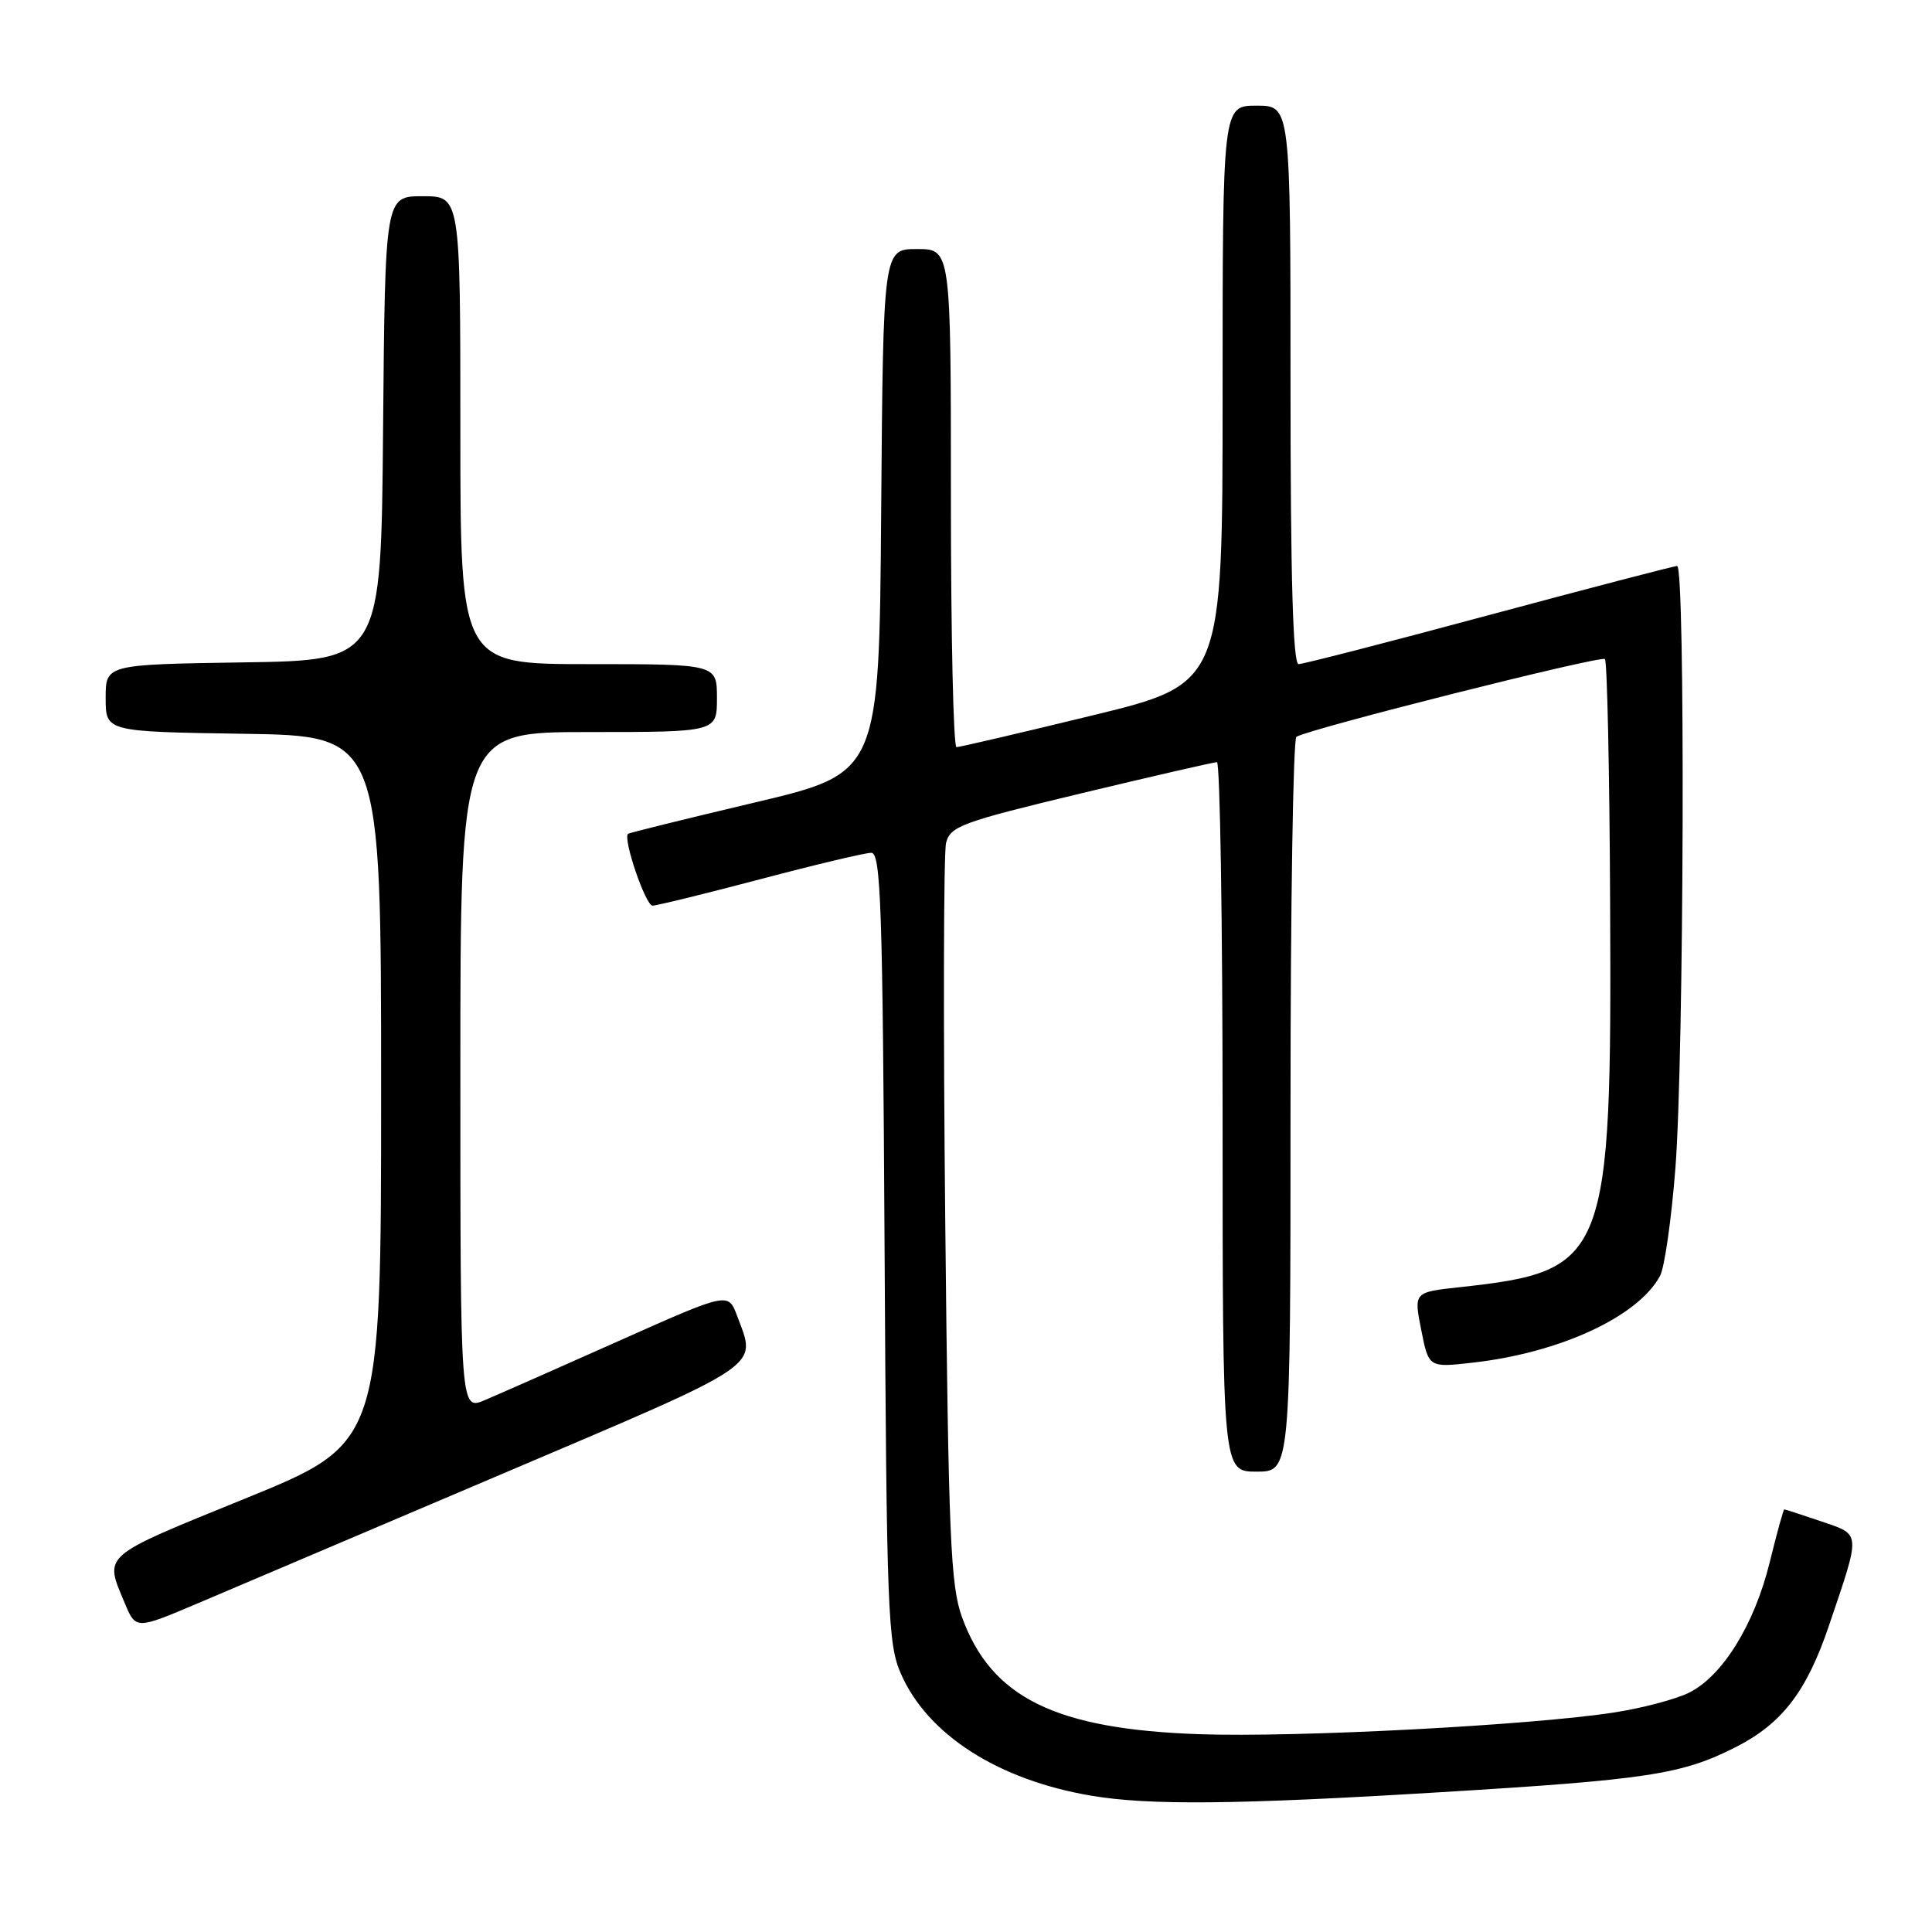 <?xml version="1.0" encoding="UTF-8" standalone="no"?>
<!DOCTYPE svg PUBLIC "-//W3C//DTD SVG 1.1//EN" "http://www.w3.org/Graphics/SVG/1.1/DTD/svg11.dtd" >
<svg xmlns="http://www.w3.org/2000/svg" xmlns:xlink="http://www.w3.org/1999/xlink" version="1.1" viewBox="0 0 256 256">
 <g >
 <path fill="currentColor"
d=" M 190.67 237.49 C 218.30 235.82 222.84 235.13 229.96 231.52 C 236.13 228.39 239.39 224.15 242.35 215.39 C 246.60 202.85 246.64 203.41 241.32 201.59 C 238.75 200.72 236.55 200.00 236.43 200.00 C 236.31 200.00 235.45 203.14 234.50 206.99 C 232.46 215.33 228.16 222.22 223.68 224.35 C 221.89 225.20 217.51 226.35 213.96 226.90 C 202.93 228.61 171.93 230.24 158.91 229.79 C 139.82 229.13 131.34 224.94 127.47 214.28 C 125.95 210.08 125.68 203.72 125.25 161.79 C 124.98 135.56 125.03 113.01 125.36 111.68 C 125.92 109.48 127.42 108.93 143.23 105.13 C 152.73 102.85 160.84 100.99 161.25 100.99 C 161.66 101.00 162.00 122.15 162.00 148.00 C 162.00 195.00 162.00 195.00 166.50 195.00 C 171.00 195.00 171.00 195.00 171.00 146.56 C 171.00 119.92 171.35 97.90 171.78 97.63 C 173.52 96.56 212.15 86.82 212.66 87.33 C 212.96 87.63 213.27 102.19 213.35 119.69 C 213.57 166.99 213.01 168.42 193.42 170.56 C 187.33 171.22 187.33 171.22 188.32 176.22 C 189.31 181.22 189.31 181.22 195.13 180.56 C 206.71 179.26 217.09 174.44 219.97 169.05 C 220.56 167.95 221.48 161.52 222.00 154.77 C 223.14 140.13 223.33 75.00 222.23 75.00 C 221.81 75.00 210.59 77.93 197.30 81.50 C 184.02 85.08 172.66 88.00 172.07 88.00 C 171.33 88.00 171.00 76.63 171.00 51.00 C 171.00 14.00 171.00 14.00 166.50 14.00 C 162.00 14.00 162.00 14.00 162.00 52.30 C 162.00 90.60 162.00 90.60 144.74 94.80 C 135.25 97.11 127.15 99.00 126.74 99.00 C 126.33 99.00 126.00 84.15 126.00 66.00 C 126.00 33.00 126.00 33.00 121.51 33.00 C 117.03 33.00 117.03 33.00 116.76 67.72 C 116.50 102.44 116.50 102.44 100.00 106.34 C 90.92 108.49 83.37 110.35 83.22 110.49 C 82.50 111.10 85.54 120.00 86.46 120.00 C 87.03 120.00 93.46 118.42 100.74 116.50 C 108.03 114.57 114.65 113.00 115.45 113.00 C 116.72 113.00 116.96 120.16 117.21 165.25 C 117.48 213.67 117.64 217.81 119.37 221.77 C 122.91 229.87 132.29 235.88 144.67 237.95 C 152.28 239.23 163.94 239.12 190.67 237.49 Z  M 66.73 195.22 C 101.67 180.35 100.26 181.29 97.67 174.36 C 96.50 171.21 96.50 171.21 82.00 177.68 C 74.03 181.24 66.04 184.76 64.25 185.52 C 61.00 186.90 61.00 186.90 61.00 141.95 C 61.00 97.00 61.00 97.00 78.00 97.00 C 95.00 97.00 95.00 97.00 95.00 92.50 C 95.00 88.00 95.00 88.00 78.00 88.00 C 61.00 88.00 61.00 88.00 61.00 57.00 C 61.00 26.00 61.00 26.00 56.01 26.00 C 51.03 26.00 51.03 26.00 50.76 56.75 C 50.50 87.50 50.50 87.50 32.25 87.77 C 14.00 88.05 14.00 88.05 14.00 92.50 C 14.00 96.95 14.00 96.95 32.25 97.23 C 50.50 97.50 50.50 97.50 50.50 144.36 C 50.50 191.23 50.50 191.23 32.50 198.56 C 13.24 206.40 13.81 205.91 16.53 212.42 C 18.00 215.93 18.00 215.93 26.25 212.43 C 30.79 210.51 49.00 202.76 66.73 195.22 Z "/>
</g>
</svg>